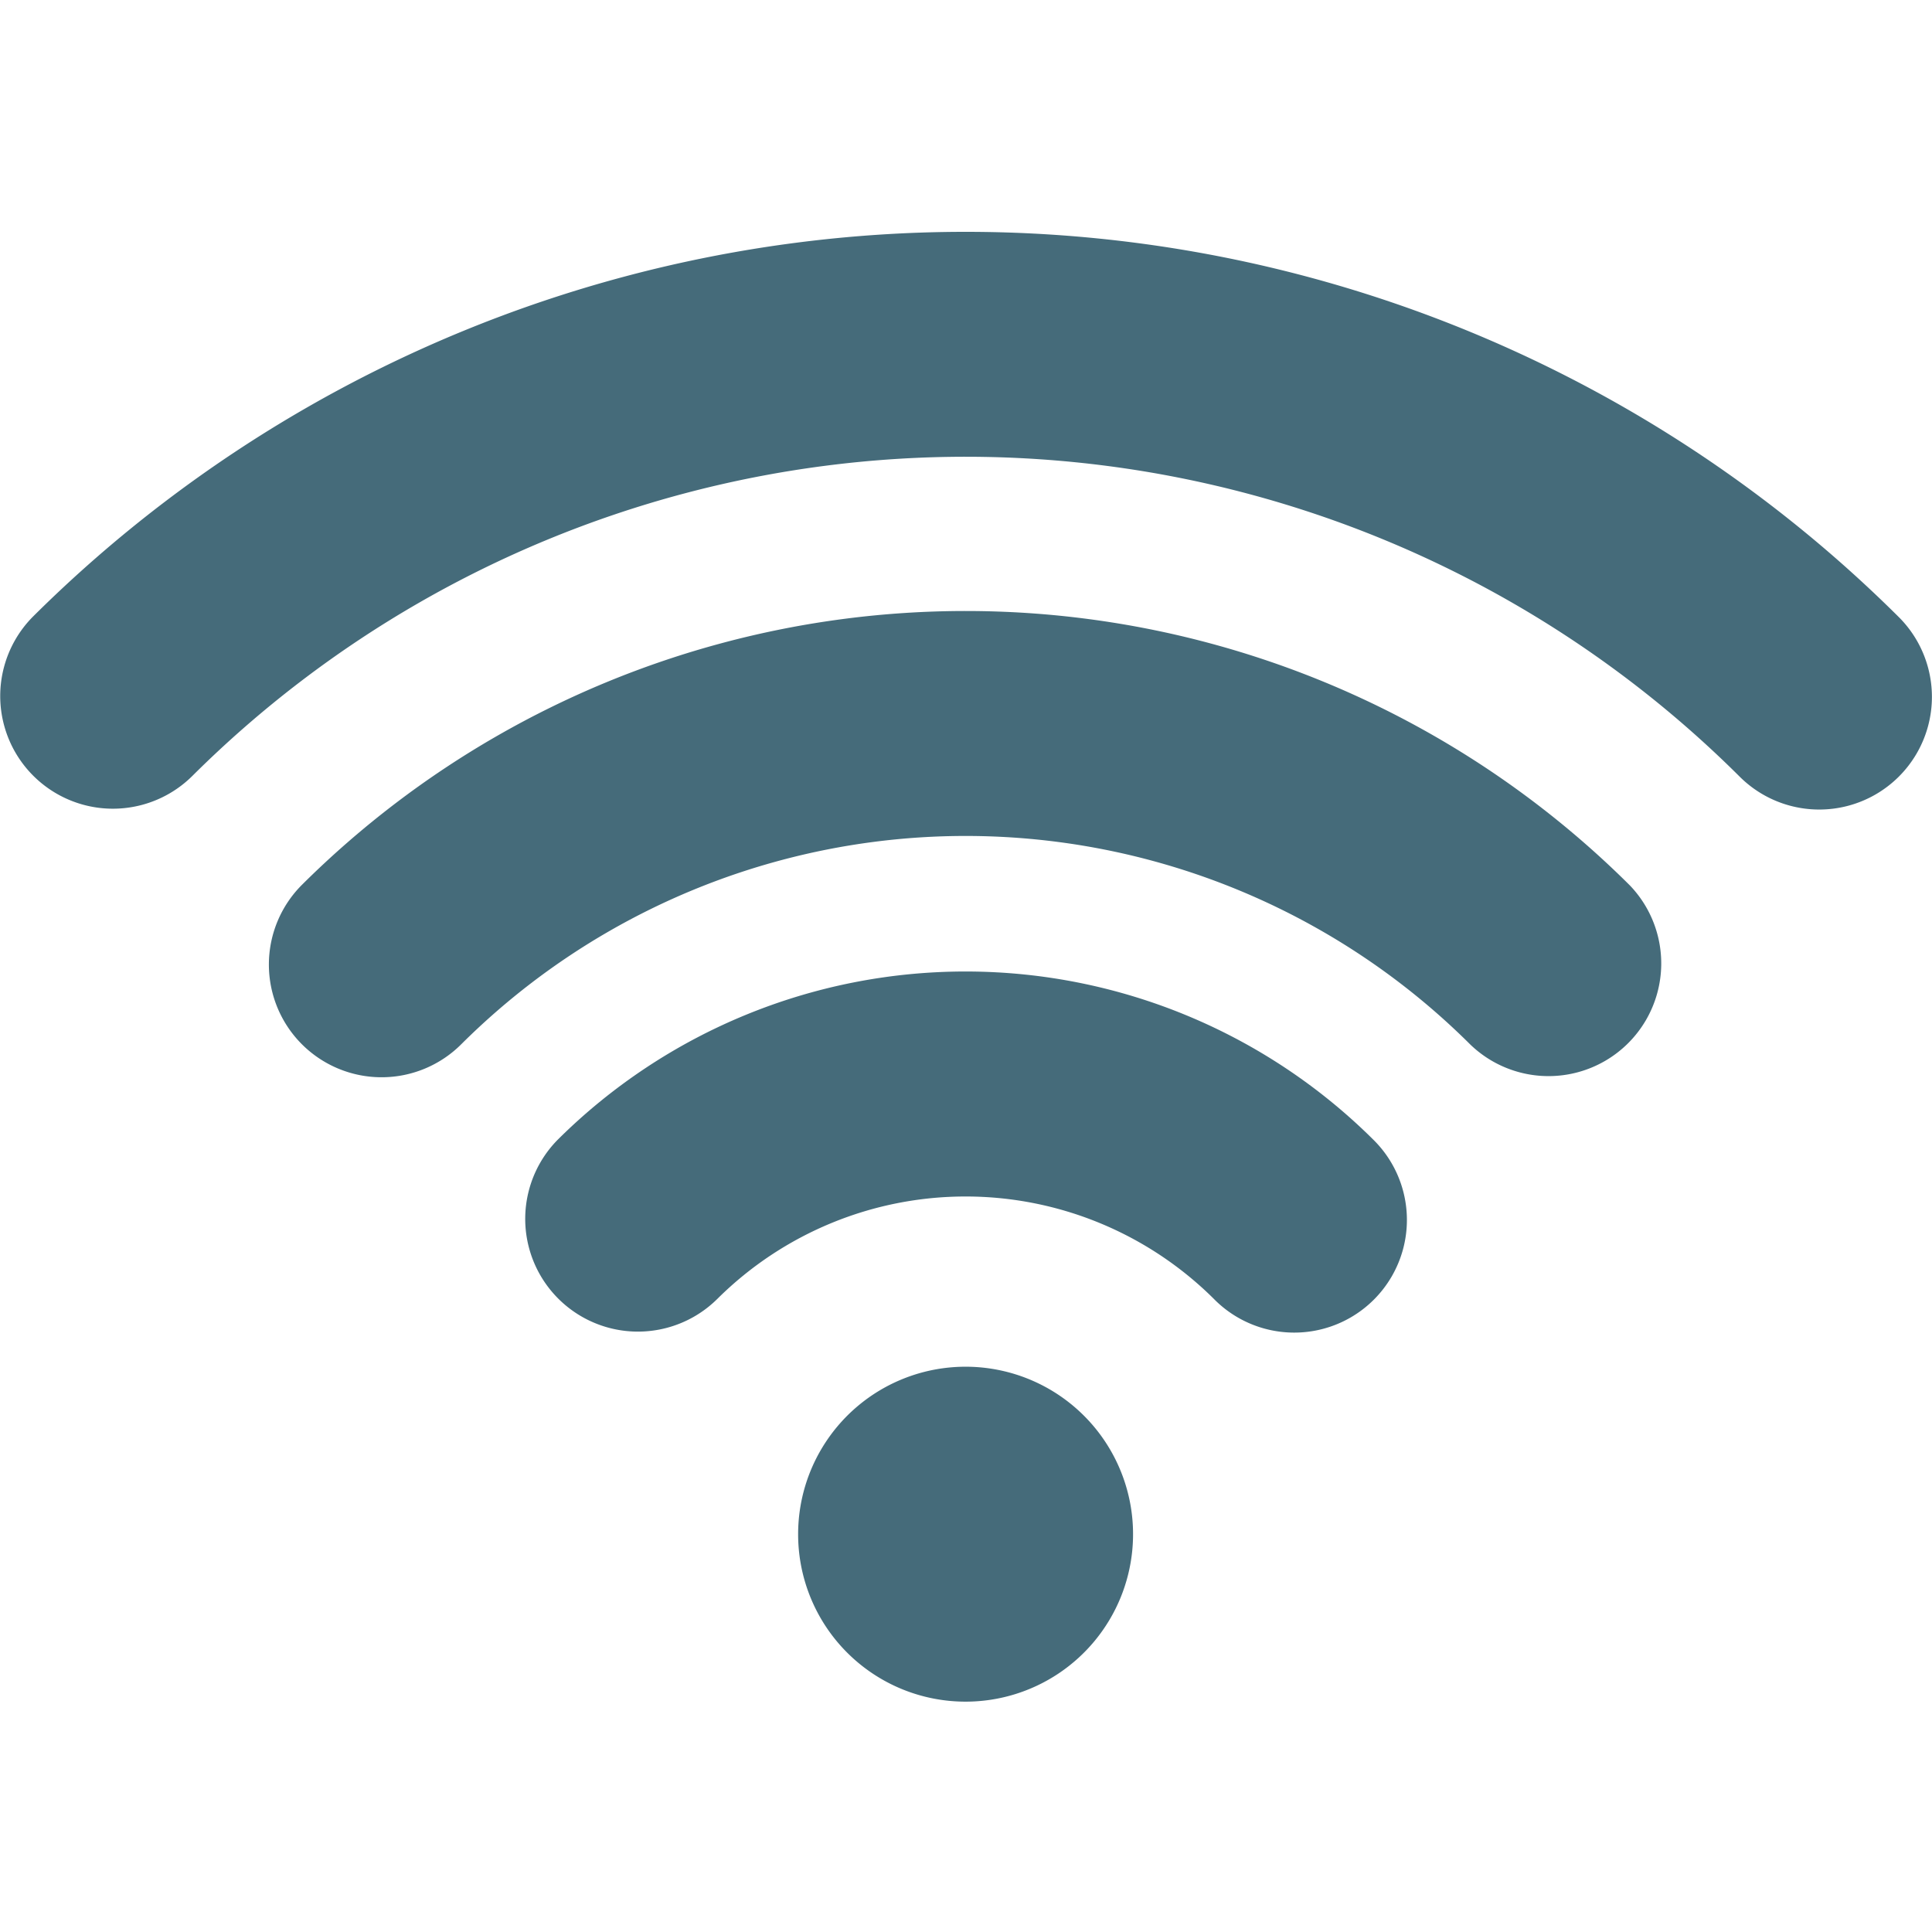 <svg xmlns="http://www.w3.org/2000/svg" width="100" height="100" viewBox="0 0 100 100">
  <defs>
    <style>
      .cls-1 {
        fill: rgba(0,0,0,0);
      }

      .cls-2 {
        fill: #456b7a;
      }
    </style>
  </defs>
  <g id="Group_48" data-name="Group 48" transform="translate(-2045 601)">
    <path id="Path_37" data-name="Path 37" class="cls-1" d="M0,0H100V100H0Z" transform="translate(2045 -601)"/>
    <path id="Union_4" data-name="Union 4" class="cls-2" d="M41.311,67.437a8.668,8.668,0,1,1,8.668,8.64A8.663,8.663,0,0,1,41.311,67.437ZM62.853,55.254a18.227,18.227,0,0,0-25.715-.032,5.834,5.834,0,0,1-8.255-8.246,29.942,29.942,0,0,1,42.243.056,5.832,5.832,0,0,1-8.274,8.222ZM76.1,42.062a37,37,0,0,0-52.2-.037,5.833,5.833,0,1,1-8.258-8.24,48.716,48.716,0,0,1,68.724.048A5.833,5.833,0,0,1,76.1,42.062Zm13.93-13.878a56.748,56.748,0,0,0-80.056-.04,5.832,5.832,0,1,1-8.26-8.236,68.468,68.468,0,0,1,96.583.047,5.832,5.832,0,0,1-8.267,8.229Z" transform="translate(2045 -589)"/>
  </g>
</svg>
